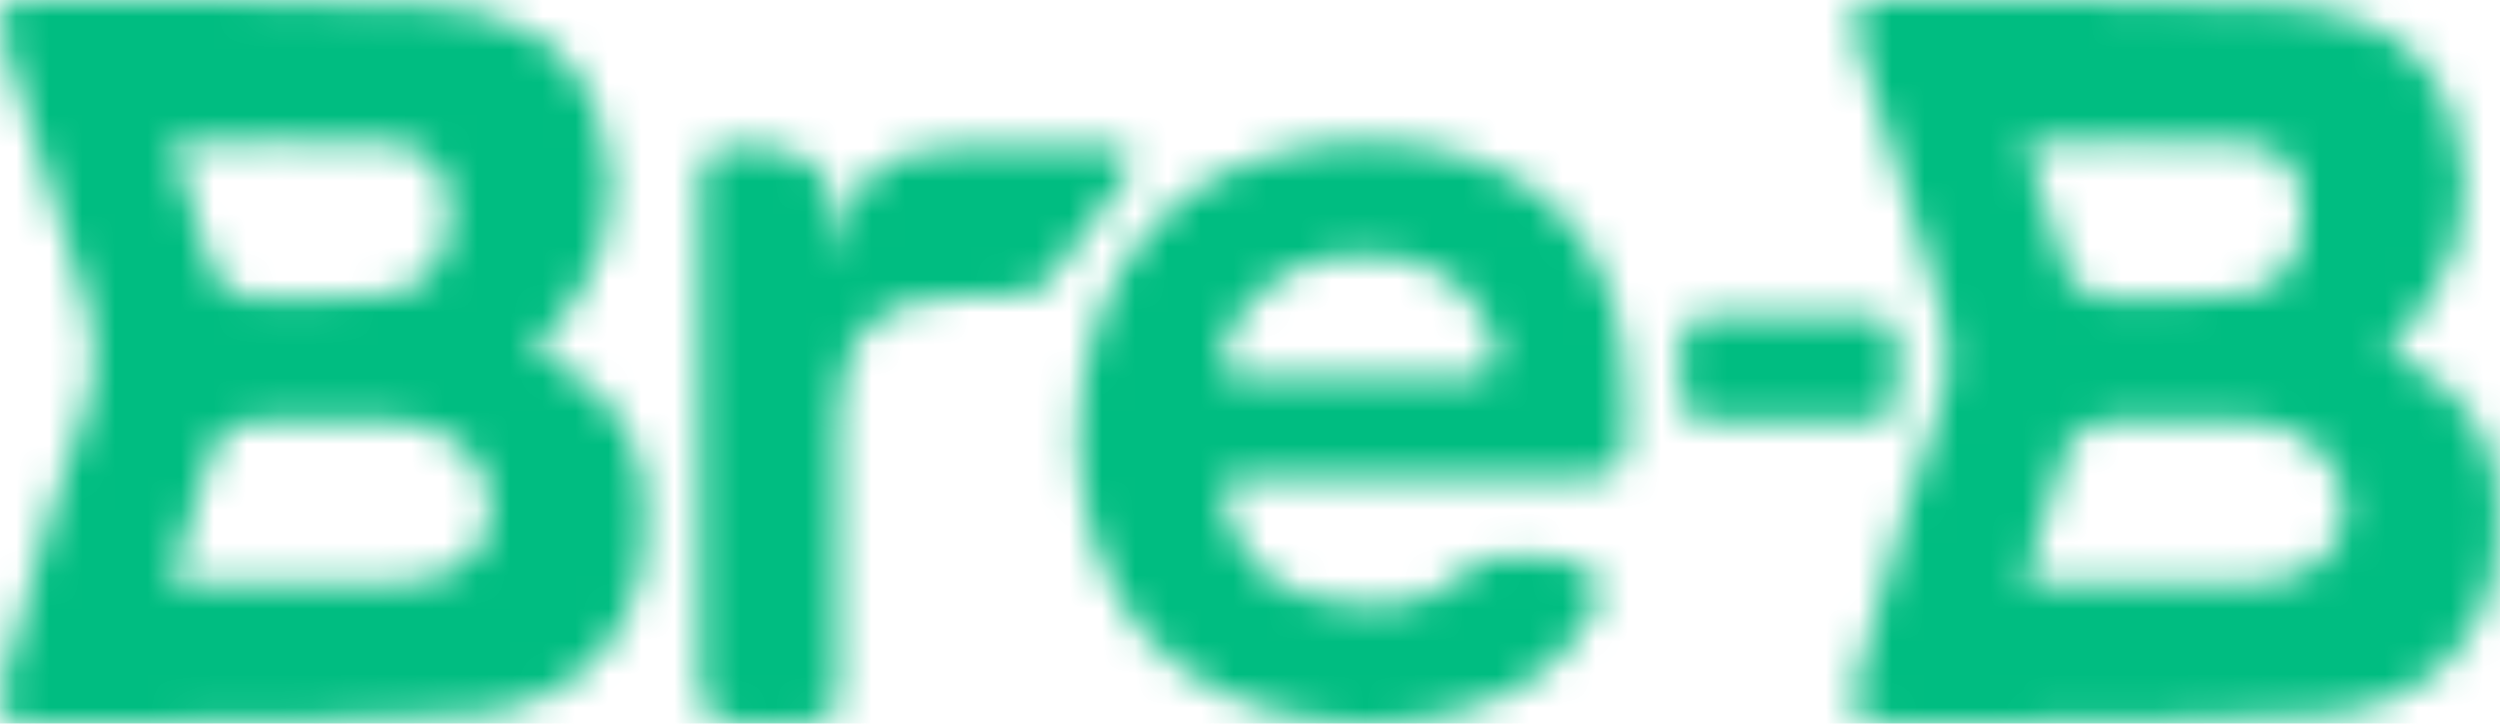 <svg width="76" height="22" viewBox="0 0 76 22" fill="none" xmlns="http://www.w3.org/2000/svg">
<mask id="mask0_243_8061" style="mask-type:alpha" maskUnits="userSpaceOnUse" x="0" y="0" width="76" height="22">
<path d="M25.541 7.684C25.564 7.729 25.762 7.612 25.762 7.396C25.762 4.072 29.004 4.442 31.33 4.441C32.397 4.441 32.987 4.441 33.788 4.466C34.025 4.474 34.308 4.593 34.463 4.757C34.534 4.832 34.386 5.171 34.264 5.34C33.485 6.419 32.707 7.501 31.875 8.542C31.692 8.771 31.307 8.922 30.996 8.959C30.418 9.028 29.826 8.975 29.241 8.993C26.672 9.073 25.517 10.185 25.489 12.675C25.46 15.272 25.484 17.868 25.479 20.465C25.477 21.946 25.432 21.983 23.876 21.993C21.112 22.011 21.29 22.158 21.293 19.434C21.299 14.966 21.292 10.498 21.297 6.031C21.299 4.522 21.373 4.456 22.864 4.449C24.56 4.441 25.433 5.254 25.484 6.887C25.492 7.132 25.496 7.349 25.541 7.685V7.684Z" fill="#32005E"/>
<path d="M37.141 14.618C37.184 16.151 38.18 17.668 39.529 18.051C41.422 18.588 43.3 18.735 44.869 17.158C45.385 16.64 48.167 16.886 48.536 17.512C48.695 17.782 48.598 18.317 48.426 18.632C47.361 20.575 45.517 21.483 43.422 21.84C40.117 22.403 36.034 21.53 34.076 18.287C31.84 14.584 32.478 8.4 36.244 5.817C39.202 3.789 44.628 3.633 47.43 6.454C49.017 8.051 49.422 10.123 49.449 12.271C49.477 14.534 49.462 14.537 47.186 14.539C44.292 14.543 41.398 14.539 38.505 14.548C38.05 14.55 37.593 14.594 37.142 14.618H37.141ZM41.242 11.488V11.496C42.253 11.496 43.266 11.502 44.277 11.494C45.501 11.484 45.755 11.068 45.246 9.937C44.517 8.32 43.027 7.599 40.782 7.777C39.181 7.904 37.556 9.191 37.185 10.621C37.038 11.19 37.209 11.498 37.856 11.492C38.985 11.481 40.113 11.489 41.242 11.489V11.488Z" fill="#32005E"/>
<path d="M16.208 10.711C19.16 11.977 19.963 14.224 19.561 16.991C19.182 19.603 17.233 21.508 14.298 21.719C10.626 21.983 6.93 21.965 3.243 21.983C-0.647 22.002 -0.363 22.345 0.652 18.753C1.226 16.719 1.771 14.666 2.523 12.693C3.081 11.229 2.906 9.945 2.401 8.529C1.553 6.148 0.89 3.705 0.125 1.295C-0.099 0.589 -0.097 -0.004 0.838 2.35015e-05C4.895 0.02 8.958 -0.023 13.008 0.168C15.373 0.28 17.438 1.184 18.242 3.691C19.059 6.235 18.423 8.568 16.208 10.71V10.711ZM5.189 17.75C7.757 17.75 9.901 17.796 12.042 17.736C13.928 17.683 14.945 16.794 14.931 15.375C14.918 13.992 13.663 12.858 11.951 12.79C10.535 12.734 9.112 12.726 7.7 12.816C7.275 12.843 6.645 13.182 6.509 13.528C6.008 14.801 5.675 16.138 5.189 17.75ZM5.217 4.326C5.676 5.806 6.013 7.086 6.492 8.313C6.623 8.648 7.17 9.021 7.541 9.036C8.951 9.094 10.381 9.125 11.775 8.949C13.017 8.792 13.606 7.873 13.667 6.654C13.73 5.404 13.214 4.438 11.899 4.36C9.784 4.235 7.656 4.327 5.217 4.327V4.326Z" fill="#32005E"/>
<path d="M72.55 10.711C75.502 11.977 76.305 14.224 75.903 16.991C75.525 19.603 73.575 21.508 70.641 21.719C66.969 21.983 63.273 21.965 59.586 21.983C55.696 22.002 55.98 22.345 56.994 18.753C57.569 16.719 58.114 14.666 58.865 12.693C59.424 11.229 59.249 9.945 58.744 8.529C57.895 6.149 57.232 3.706 56.468 1.296C56.244 0.589 56.245 -0.004 57.181 2.35015e-05C61.238 0.02 65.3 -0.023 69.351 0.168C71.716 0.28 73.781 1.184 74.585 3.691C75.402 6.235 74.766 8.568 72.55 10.71V10.711ZM61.531 17.75C64.099 17.75 66.244 17.796 68.385 17.736C70.271 17.683 71.288 16.794 71.274 15.375C71.261 13.992 70.005 12.858 68.294 12.79C66.878 12.734 65.454 12.726 64.043 12.816C63.618 12.843 62.988 13.182 62.852 13.528C62.351 14.801 62.018 16.138 61.531 17.75ZM61.559 4.326C62.019 5.806 62.356 7.086 62.835 8.313C62.965 8.648 63.513 9.021 63.884 9.036C65.294 9.094 66.724 9.125 68.117 8.949C69.36 8.792 69.949 7.873 70.01 6.654C70.073 5.404 69.556 4.438 68.242 4.36C66.127 4.235 63.998 4.327 61.559 4.327V4.326Z" fill="#32005E"/>
<path d="M56.969 9.604H51.808C51.418 9.604 51.102 9.913 51.102 10.295V12.127C51.102 12.509 51.418 12.818 51.808 12.818H56.969C57.359 12.818 57.675 12.509 57.675 12.127V10.295C57.675 9.913 57.359 9.604 56.969 9.604Z" fill="#32005E"/>
</mask>
<g mask="url(#mask0_243_8061)">
<rect x="-18.666" y="-8.412" width="113.331" height="39.147" fill="#00BD81"/>
</g>
</svg>
